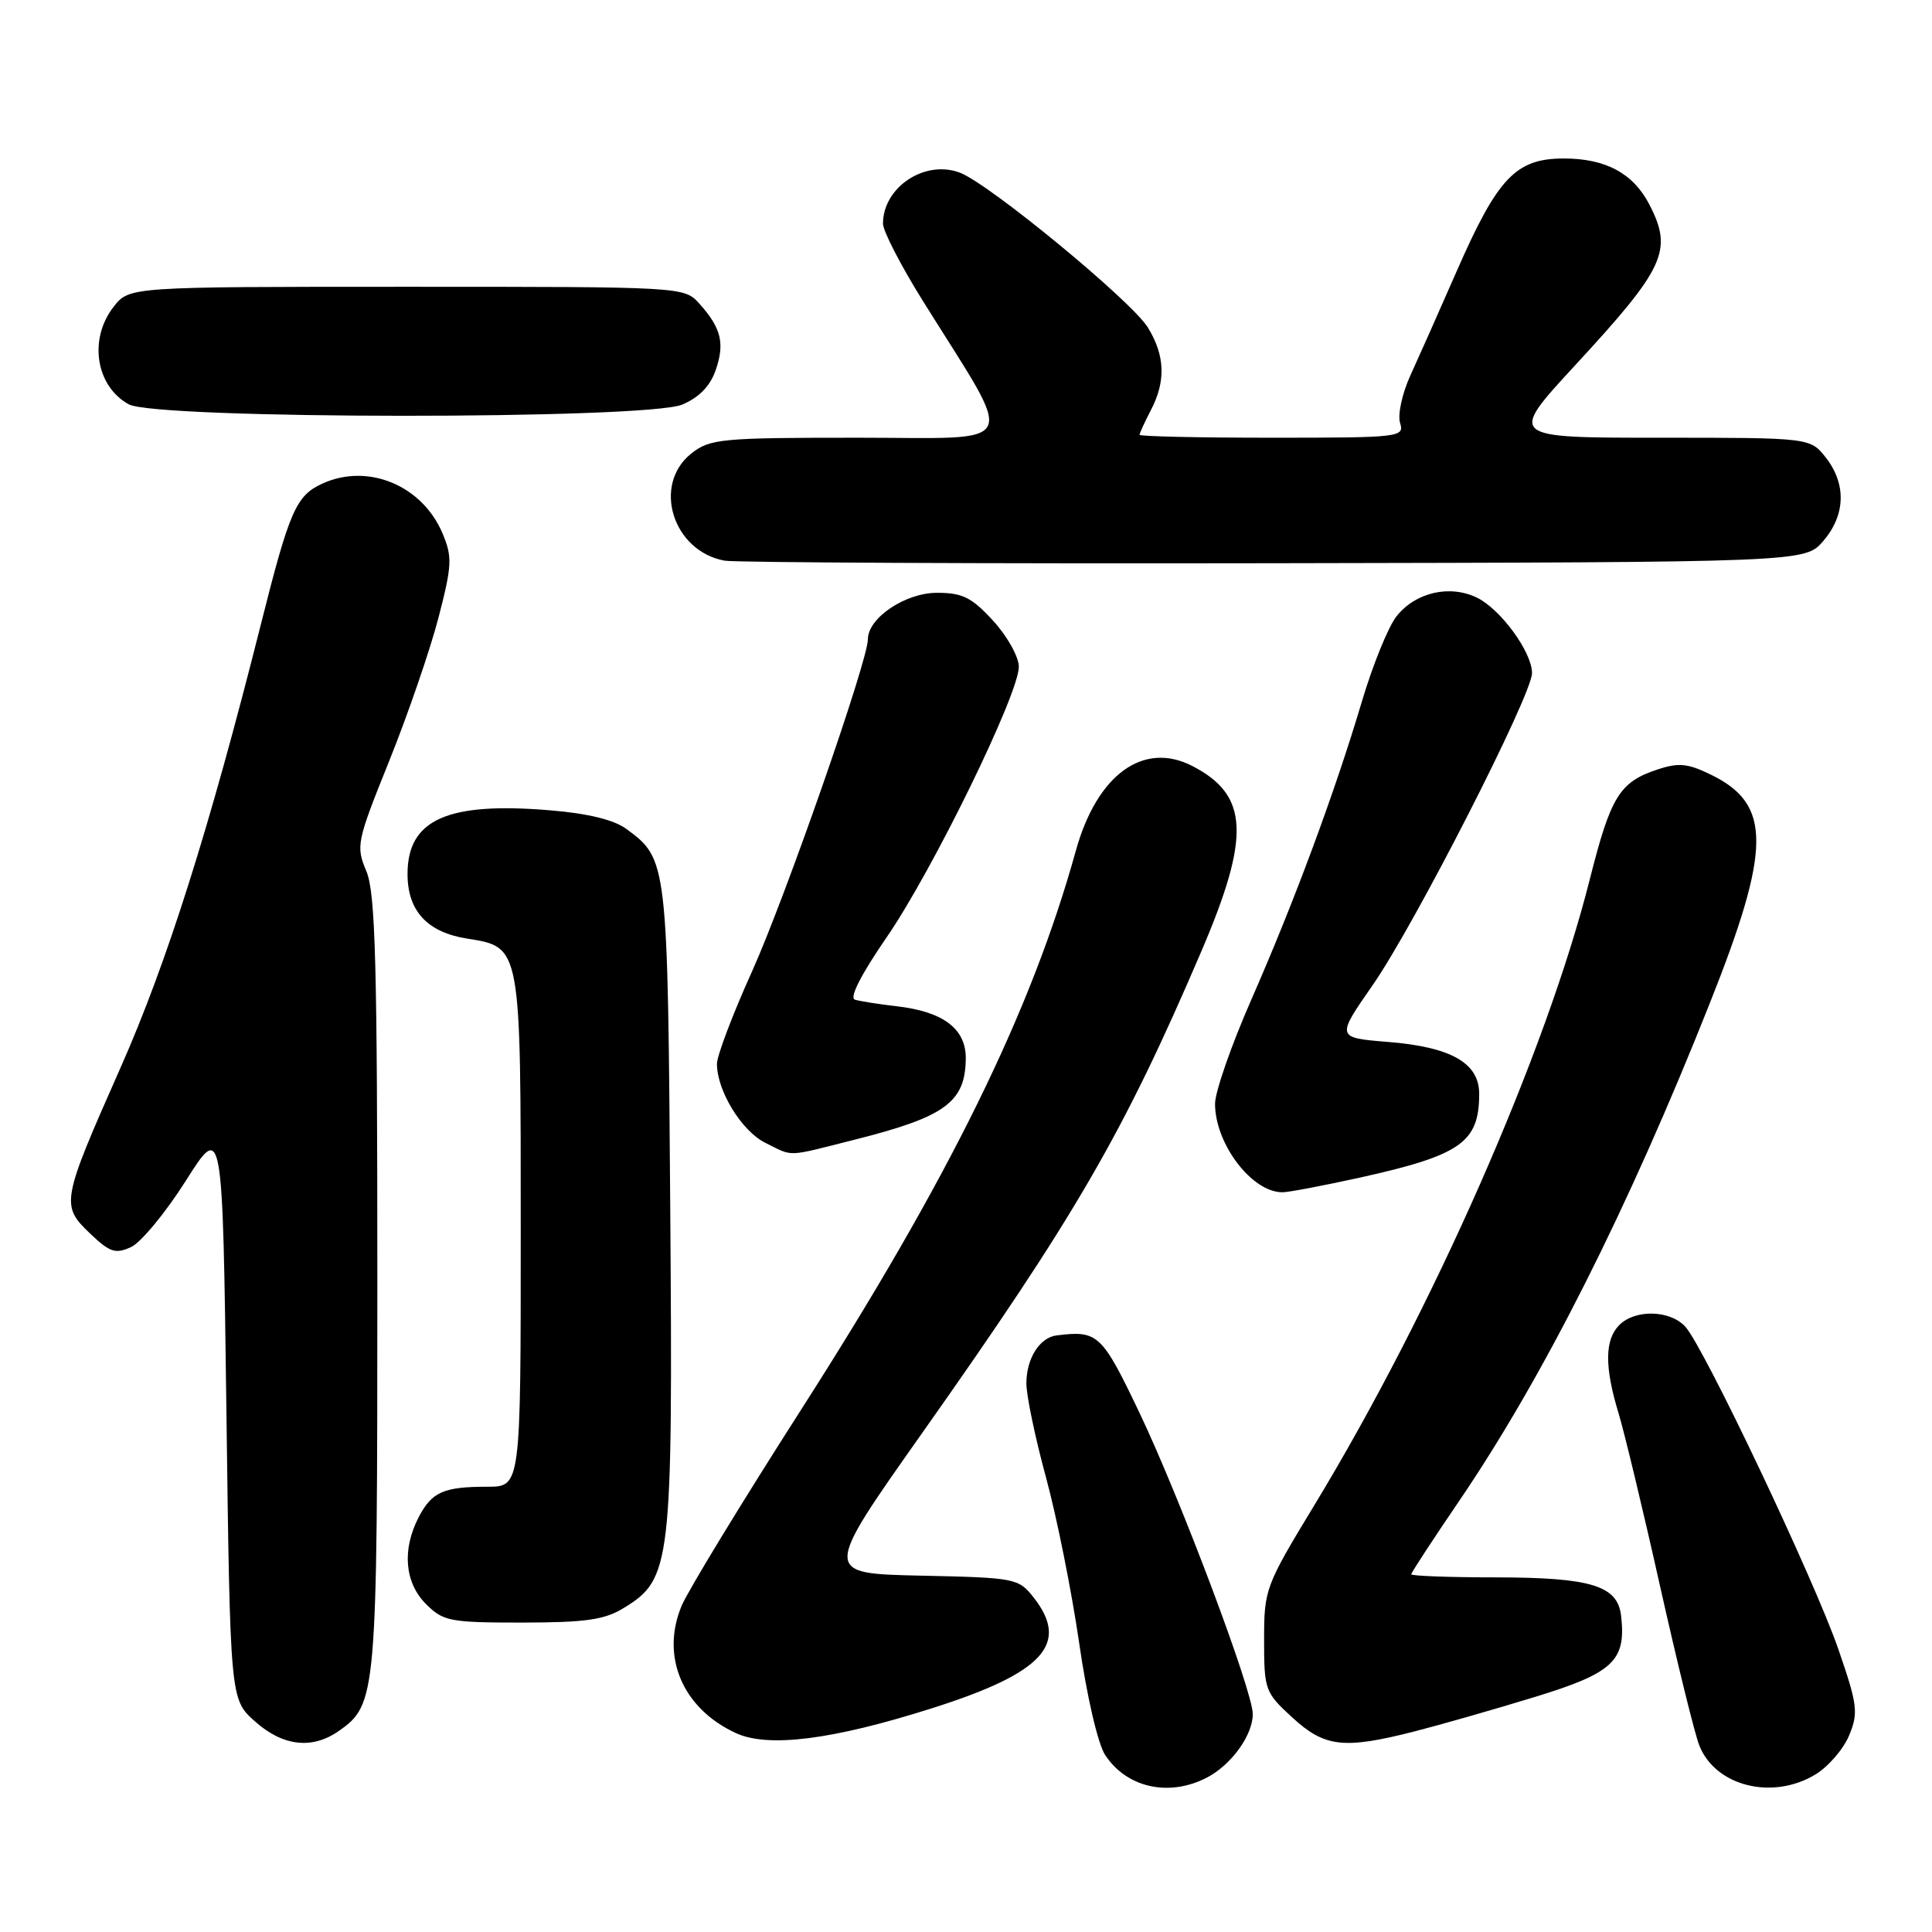 <?xml version="1.0" encoding="UTF-8" standalone="no"?>
<!DOCTYPE svg PUBLIC "-//W3C//DTD SVG 1.1//EN" "http://www.w3.org/Graphics/SVG/1.1/DTD/svg11.dtd" >
<svg xmlns="http://www.w3.org/2000/svg" xmlns:xlink="http://www.w3.org/1999/xlink" version="1.1" viewBox="0 0 256 256">
 <g >
 <path fill="currentColor"
d=" M 159.90 235.55 C 163.15 233.87 166.00 229.93 166.00 227.12 C 166.00 224.08 156.42 198.61 151.01 187.25 C 146.00 176.75 145.49 176.26 140.00 176.95 C 137.75 177.23 136.00 180.02 136.00 183.31 C 136.00 184.91 137.17 190.54 138.61 195.80 C 140.04 201.07 142.01 210.91 142.99 217.68 C 144.01 224.76 145.47 231.07 146.44 232.55 C 149.29 236.89 154.89 238.14 159.90 235.55 Z  M 240.58 235.11 C 242.27 234.08 244.27 231.76 245.02 229.95 C 246.26 226.95 246.14 225.93 243.61 218.58 C 240.48 209.48 225.82 178.56 223.32 175.80 C 221.31 173.58 216.68 173.46 214.57 175.57 C 212.63 177.52 212.59 181.08 214.46 187.24 C 215.25 189.85 217.74 200.20 219.98 210.24 C 222.23 220.28 224.56 229.76 225.17 231.29 C 227.31 236.70 234.89 238.58 240.58 235.11 Z  M 44.88 229.37 C 49.91 225.85 50.00 224.83 50.00 170.00 C 50.00 127.58 49.75 118.35 48.55 115.45 C 47.14 112.10 47.25 111.56 51.60 100.76 C 54.08 94.59 57.00 86.08 58.10 81.85 C 59.89 74.95 59.95 73.81 58.66 70.73 C 55.99 64.33 48.78 61.32 42.74 64.07 C 39.22 65.67 38.37 67.62 34.55 82.80 C 27.75 109.79 22.10 127.65 15.96 141.50 C 8.14 159.15 8.03 159.72 11.91 163.42 C 14.54 165.94 15.29 166.19 17.35 165.25 C 18.67 164.65 21.94 160.69 24.62 156.46 C 29.50 148.76 29.50 148.76 30.00 186.96 C 30.50 225.17 30.50 225.17 33.77 228.08 C 37.46 231.39 41.36 231.84 44.88 229.37 Z  M 123.50 226.35 C 138.26 221.67 141.79 217.81 136.95 211.66 C 134.95 209.13 134.56 209.05 121.97 208.78 C 109.05 208.50 109.05 208.50 122.11 190.00 C 142.50 161.13 148.83 150.22 159.14 126.16 C 165.73 110.79 165.48 105.37 158.01 101.51 C 151.52 98.15 145.35 102.63 142.55 112.74 C 136.64 134.05 125.81 156.09 106.13 186.82 C 98.27 199.10 91.16 210.78 90.32 212.77 C 87.51 219.50 90.44 226.38 97.50 229.64 C 101.78 231.62 110.31 230.54 123.50 226.35 Z  M 187.36 229.44 C 190.74 228.58 197.91 226.53 203.30 224.88 C 213.78 221.68 215.50 220.06 214.80 214.08 C 214.33 210.10 210.83 209.03 198.25 209.01 C 192.06 209.01 187.00 208.82 187.00 208.60 C 187.00 208.38 189.86 204.00 193.37 198.85 C 204.46 182.55 215.75 160.14 226.53 133.00 C 234.72 112.41 234.76 106.59 226.75 102.67 C 223.65 101.15 222.44 101.03 219.63 101.96 C 214.60 103.62 213.43 105.52 210.66 116.50 C 204.88 139.43 189.88 173.52 174.15 199.46 C 167.66 210.15 167.50 210.58 167.50 217.28 C 167.50 223.94 167.62 224.26 171.24 227.58 C 175.53 231.52 178.05 231.81 187.36 229.44 Z  M 82.63 213.08 C 88.95 209.23 89.16 207.42 88.81 159.95 C 88.48 114.09 88.45 113.85 83.00 109.84 C 81.36 108.63 77.89 107.78 72.88 107.37 C 59.28 106.23 54.00 108.59 54.00 115.81 C 54.00 120.69 56.60 123.52 61.85 124.36 C 69.08 125.52 69.00 125.11 69.00 163.22 C 69.00 197.00 69.00 197.00 64.58 197.00 C 58.75 197.00 57.21 197.69 55.46 201.07 C 53.25 205.36 53.62 209.72 56.45 212.55 C 58.74 214.83 59.60 215.00 69.20 215.00 C 77.58 214.99 80.09 214.64 82.63 213.08 Z  M 180.19 156.04 C 193.58 153.07 196.00 151.37 196.00 144.94 C 196.00 140.85 192.28 138.73 183.90 138.06 C 177.04 137.50 177.04 137.50 181.91 130.50 C 187.44 122.55 203.00 92.07 203.00 89.19 C 203.00 86.40 198.83 80.70 195.68 79.18 C 192.06 77.44 187.54 78.50 185.04 81.67 C 183.95 83.06 181.91 88.08 180.49 92.84 C 176.92 104.88 171.48 119.54 165.81 132.45 C 163.16 138.48 161.00 144.69 161.00 146.25 C 161.00 151.60 165.93 158.04 169.97 157.98 C 170.81 157.97 175.41 157.09 180.19 156.04 Z  M 113.26 151.01 C 125.25 147.99 127.91 146.05 127.97 140.27 C 128.01 136.32 124.99 134.04 118.79 133.33 C 116.43 133.06 113.95 132.67 113.28 132.46 C 112.51 132.22 114.10 129.12 117.47 124.22 C 123.57 115.37 135.00 91.97 135.00 88.35 C 135.00 87.04 133.47 84.30 131.60 82.26 C 128.75 79.15 127.54 78.55 124.15 78.55 C 119.96 78.55 115.00 81.88 115.00 84.71 C 115.00 87.57 104.04 118.98 99.63 128.76 C 97.08 134.40 95.00 139.89 95.00 140.97 C 95.00 144.54 98.28 149.88 101.41 151.43 C 105.20 153.30 104.02 153.34 113.26 151.01 Z  M 241.59 71.69 C 244.55 68.25 244.67 64.13 241.93 60.63 C 239.85 58.00 239.85 58.00 219.86 58.00 C 199.86 58.00 199.86 58.00 208.66 48.46 C 220.64 35.49 221.70 33.20 218.55 27.10 C 216.42 22.97 212.76 21.00 207.22 21.00 C 200.85 21.00 198.45 23.53 192.99 36.00 C 190.70 41.23 187.94 47.44 186.86 49.80 C 185.78 52.18 185.18 54.98 185.52 56.05 C 186.11 57.93 185.51 58.00 168.57 58.00 C 158.91 58.00 151.00 57.83 151.00 57.61 C 151.00 57.40 151.67 55.94 152.49 54.36 C 154.50 50.52 154.38 47.13 152.11 43.41 C 149.98 39.92 131.11 24.37 127.19 22.88 C 122.56 21.12 117.00 24.80 117.00 29.64 C 117.00 30.61 119.40 35.26 122.34 39.96 C 134.75 59.84 135.63 58.00 113.68 58.00 C 95.56 58.00 94.09 58.14 91.63 60.07 C 86.40 64.19 89.10 73.01 96.00 74.29 C 97.38 74.54 130.15 74.70 168.84 74.63 C 239.17 74.50 239.17 74.50 241.59 71.69 Z  M 90.40 53.61 C 92.61 52.68 94.10 51.16 94.82 49.08 C 96.07 45.51 95.57 43.46 92.68 40.25 C 90.65 38.00 90.65 38.00 53.90 38.00 C 17.15 38.00 17.15 38.00 15.07 40.63 C 11.72 44.90 12.67 51.15 17.05 53.57 C 20.67 55.58 85.61 55.61 90.40 53.61 Z "/>
</g>
</svg>
